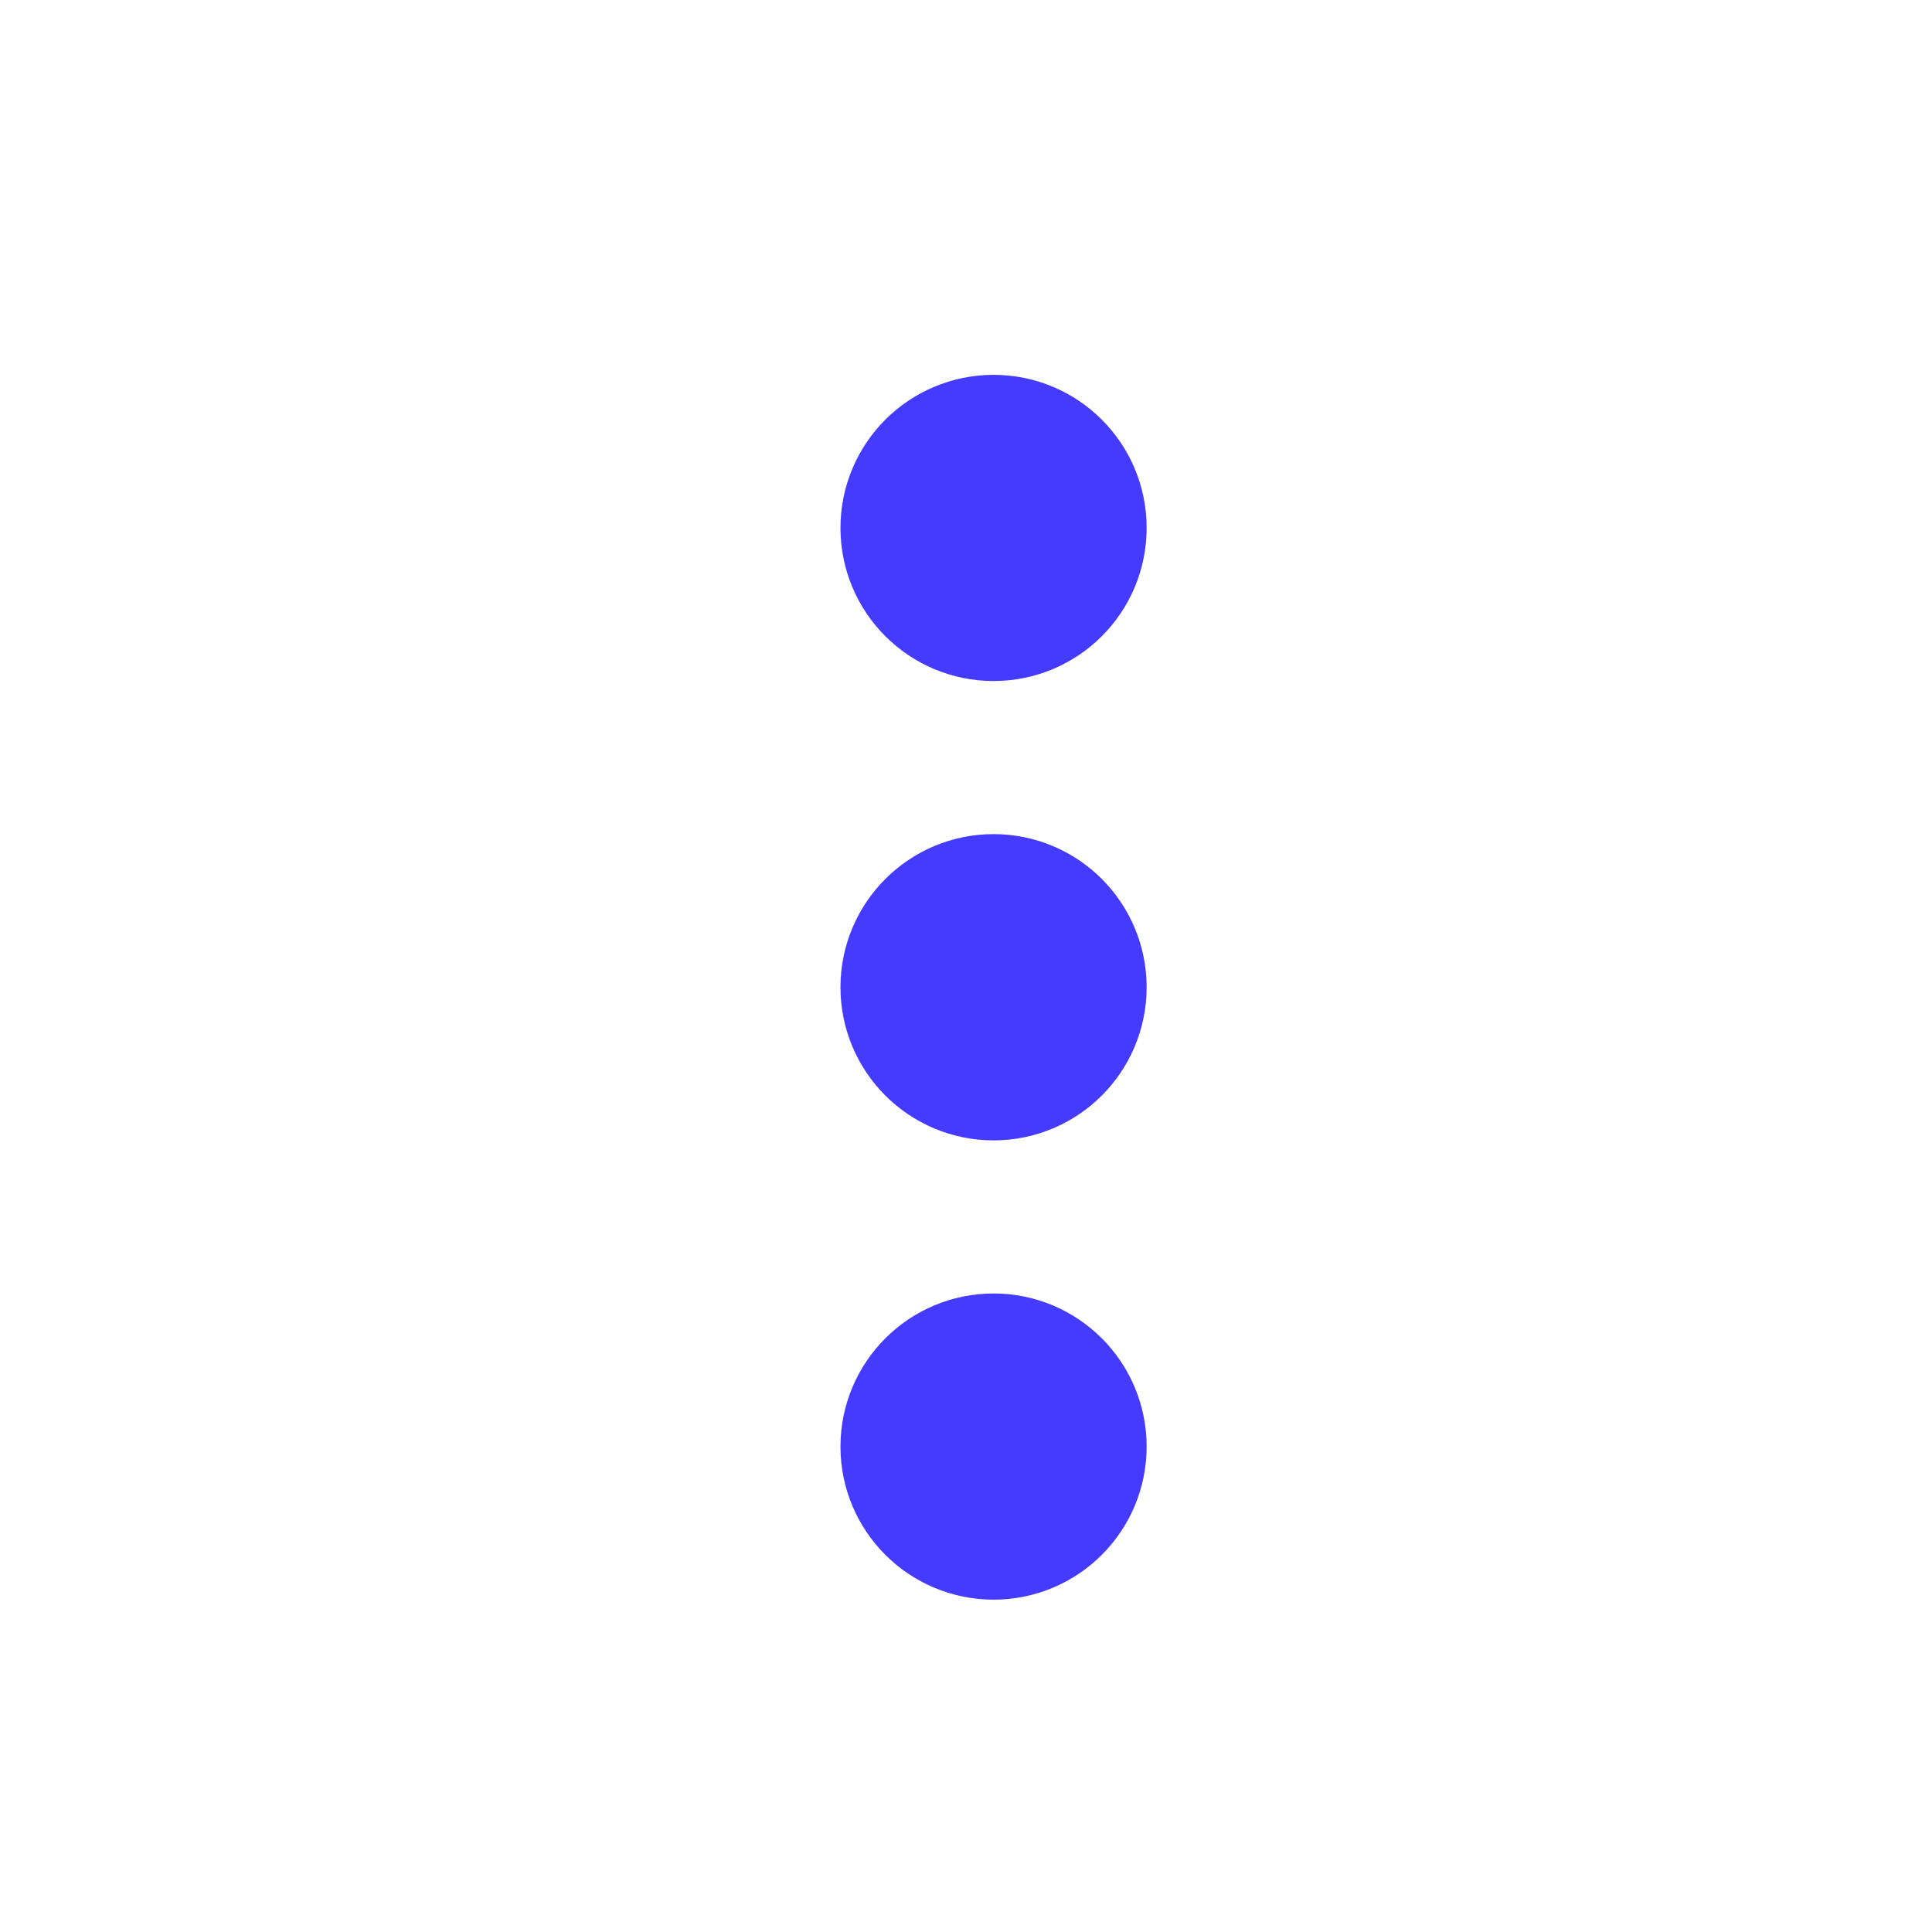 <svg width="25" height="25" viewBox="0 0 25 25" fill="none" xmlns="http://www.w3.org/2000/svg">
<path d="M11.866 18.719C11.866 19.266 12.31 19.709 12.857 19.709C13.404 19.709 13.847 19.266 13.847 18.719C13.847 18.172 13.404 17.728 12.857 17.728C12.31 17.728 11.866 18.172 11.866 18.719Z" stroke="#443BFF" stroke-width="1.981" stroke-linecap="round" stroke-linejoin="round"/>
<path d="M11.866 12.775C11.866 13.322 12.31 13.766 12.857 13.766C13.404 13.766 13.847 13.322 13.847 12.775C13.847 12.228 13.404 11.784 12.857 11.784C12.31 11.784 11.866 12.228 11.866 12.775Z" stroke="#443BFF" stroke-width="1.981" stroke-linecap="round" stroke-linejoin="round"/>
<path d="M11.866 6.831C11.866 7.379 12.31 7.822 12.857 7.822C13.404 7.822 13.847 7.379 13.847 6.831C13.847 6.284 13.404 5.841 12.857 5.841C12.31 5.841 11.866 6.284 11.866 6.831Z" stroke="#443BFF" stroke-width="1.981" stroke-linecap="round" stroke-linejoin="round"/>
</svg>
